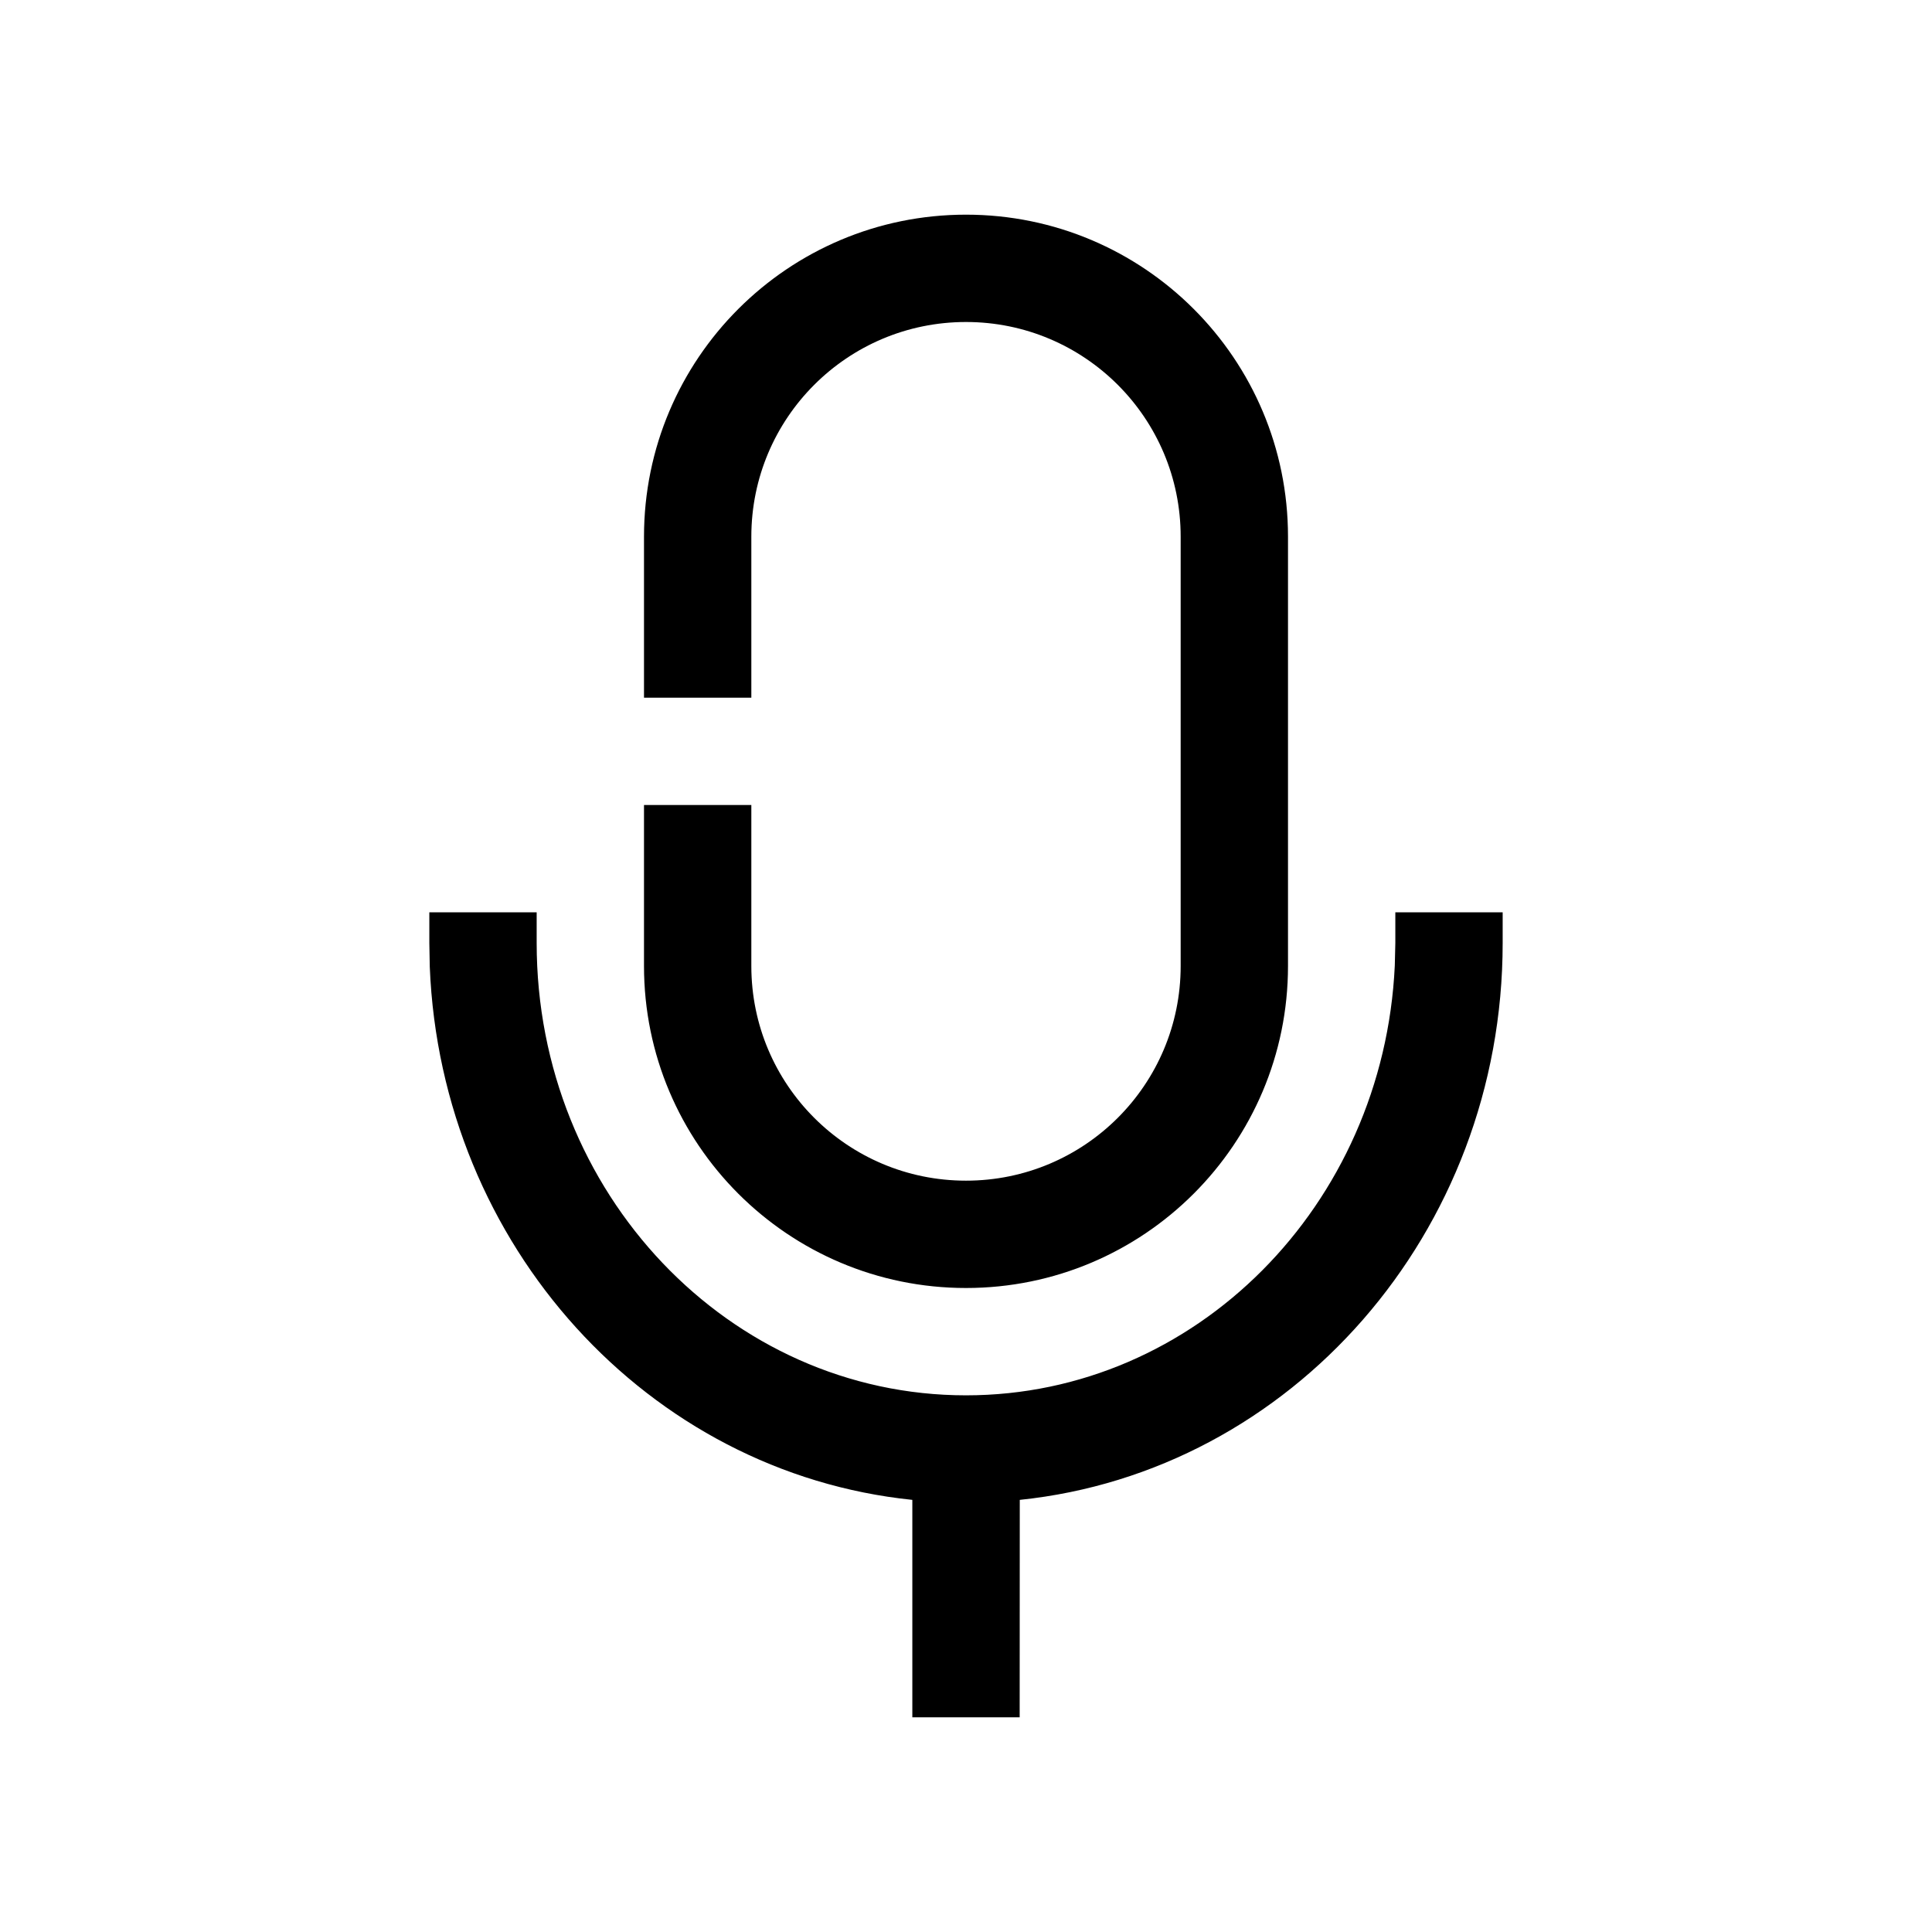 <?xml version="1.0" encoding="UTF-8"?>
<svg width="18px" height="18px" viewBox="0 0 18 18" version="1.1" xmlns="http://www.w3.org/2000/svg" xmlns:xlink="http://www.w3.org/1999/xlink">
    <!-- Generator: Sketch 57.1 (83088) - https://sketch.com -->
    <title>Ic/18/Stencil/Mike/Black@2x</title>
    <desc>Created with Sketch.</desc>
    <defs>
        <path d="M5,8.5 L5,8.786 C5,11.118 6.796,13 9,13 C11.137,13 12.891,11.231 12.995,8.996 L13,8.786 L13,8.5 L14,8.5 L14,8.786 C14,11.485 12.031,13.712 9.501,13.974 L9.5,16 L8.5,16 L8.5,13.974 C6.038,13.72 4.108,11.605 4.004,9.006 L4,8.786 L4,8.5 L5,8.5 Z M9,2 C10.657,2 12,3.343 12,5 L12,9 C12,10.657 10.657,12 9,12 C7.343,12 6,10.657 6,9 L6,7.5 L7,7.5 L7,9 C7,10.105 7.895,11 9,11 C10.105,11 11,10.105 11,9 L11,5 C11,3.895 10.105,3 9,3 C7.895,3 7,3.895 7,5 L7,6.5 L6,6.5 L6,5 C6,3.343 7.343,2 9,2 Z" id="path-1"></path>
    </defs>
    <g id="Ic/18/Stencil/Mike/Black" stroke="none" stroke-width="1" fill="none" fill-rule="evenodd">
        <mask id="mask-2" fill="white">
            <use xlink:href="#path-1"></use>
        </mask>
        <use id="Combined-Shape" fill="#000000" fill-rule="nonzero" xlink:href="#path-1"></use>
    </g>
</svg>